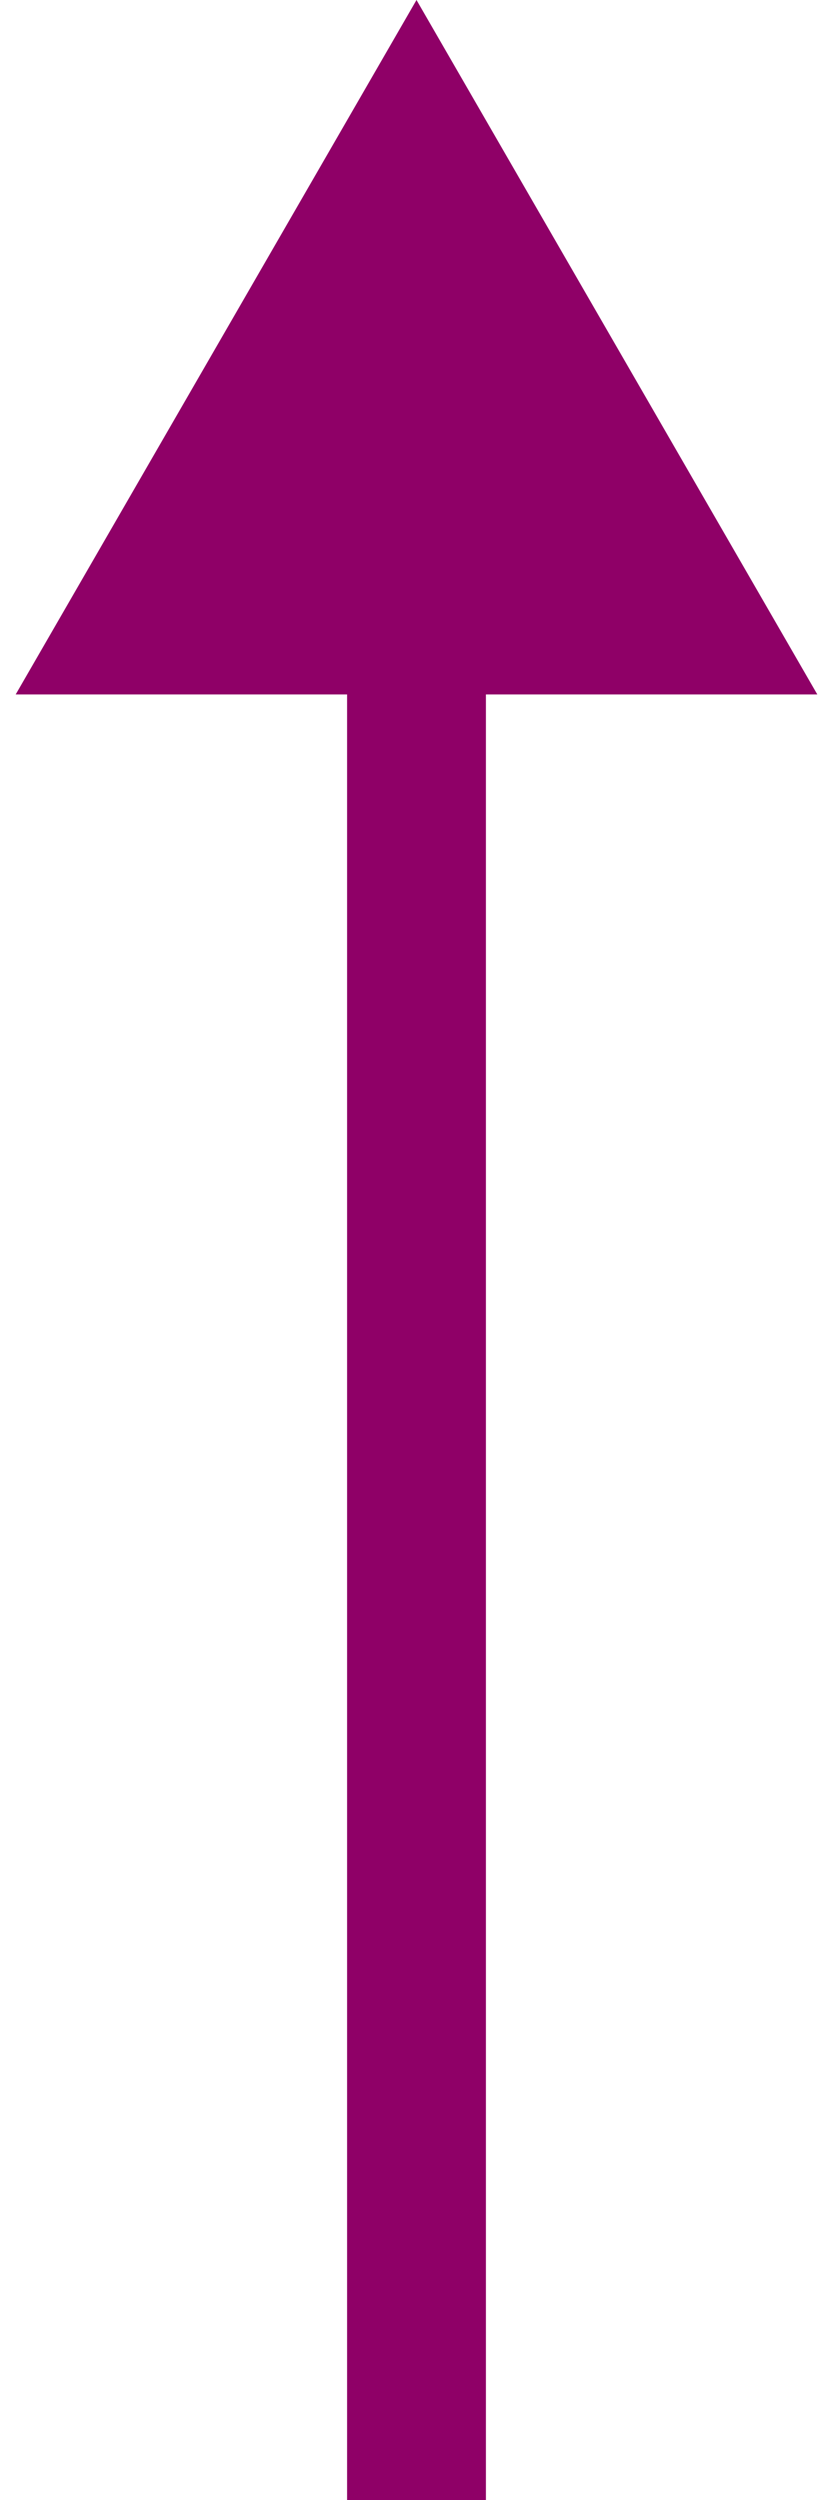 <svg xmlns="http://www.w3.org/2000/svg" fill="none" viewBox="0 0 6 18" height="18" width="6">
<path fill="#8F0067" d="M0.113 5L3 0L5.887 5H3.5L3.5 18H2.5L2.5 5H0.113Z" clip-rule="evenodd" fill-rule="evenodd"></path>
</svg>
